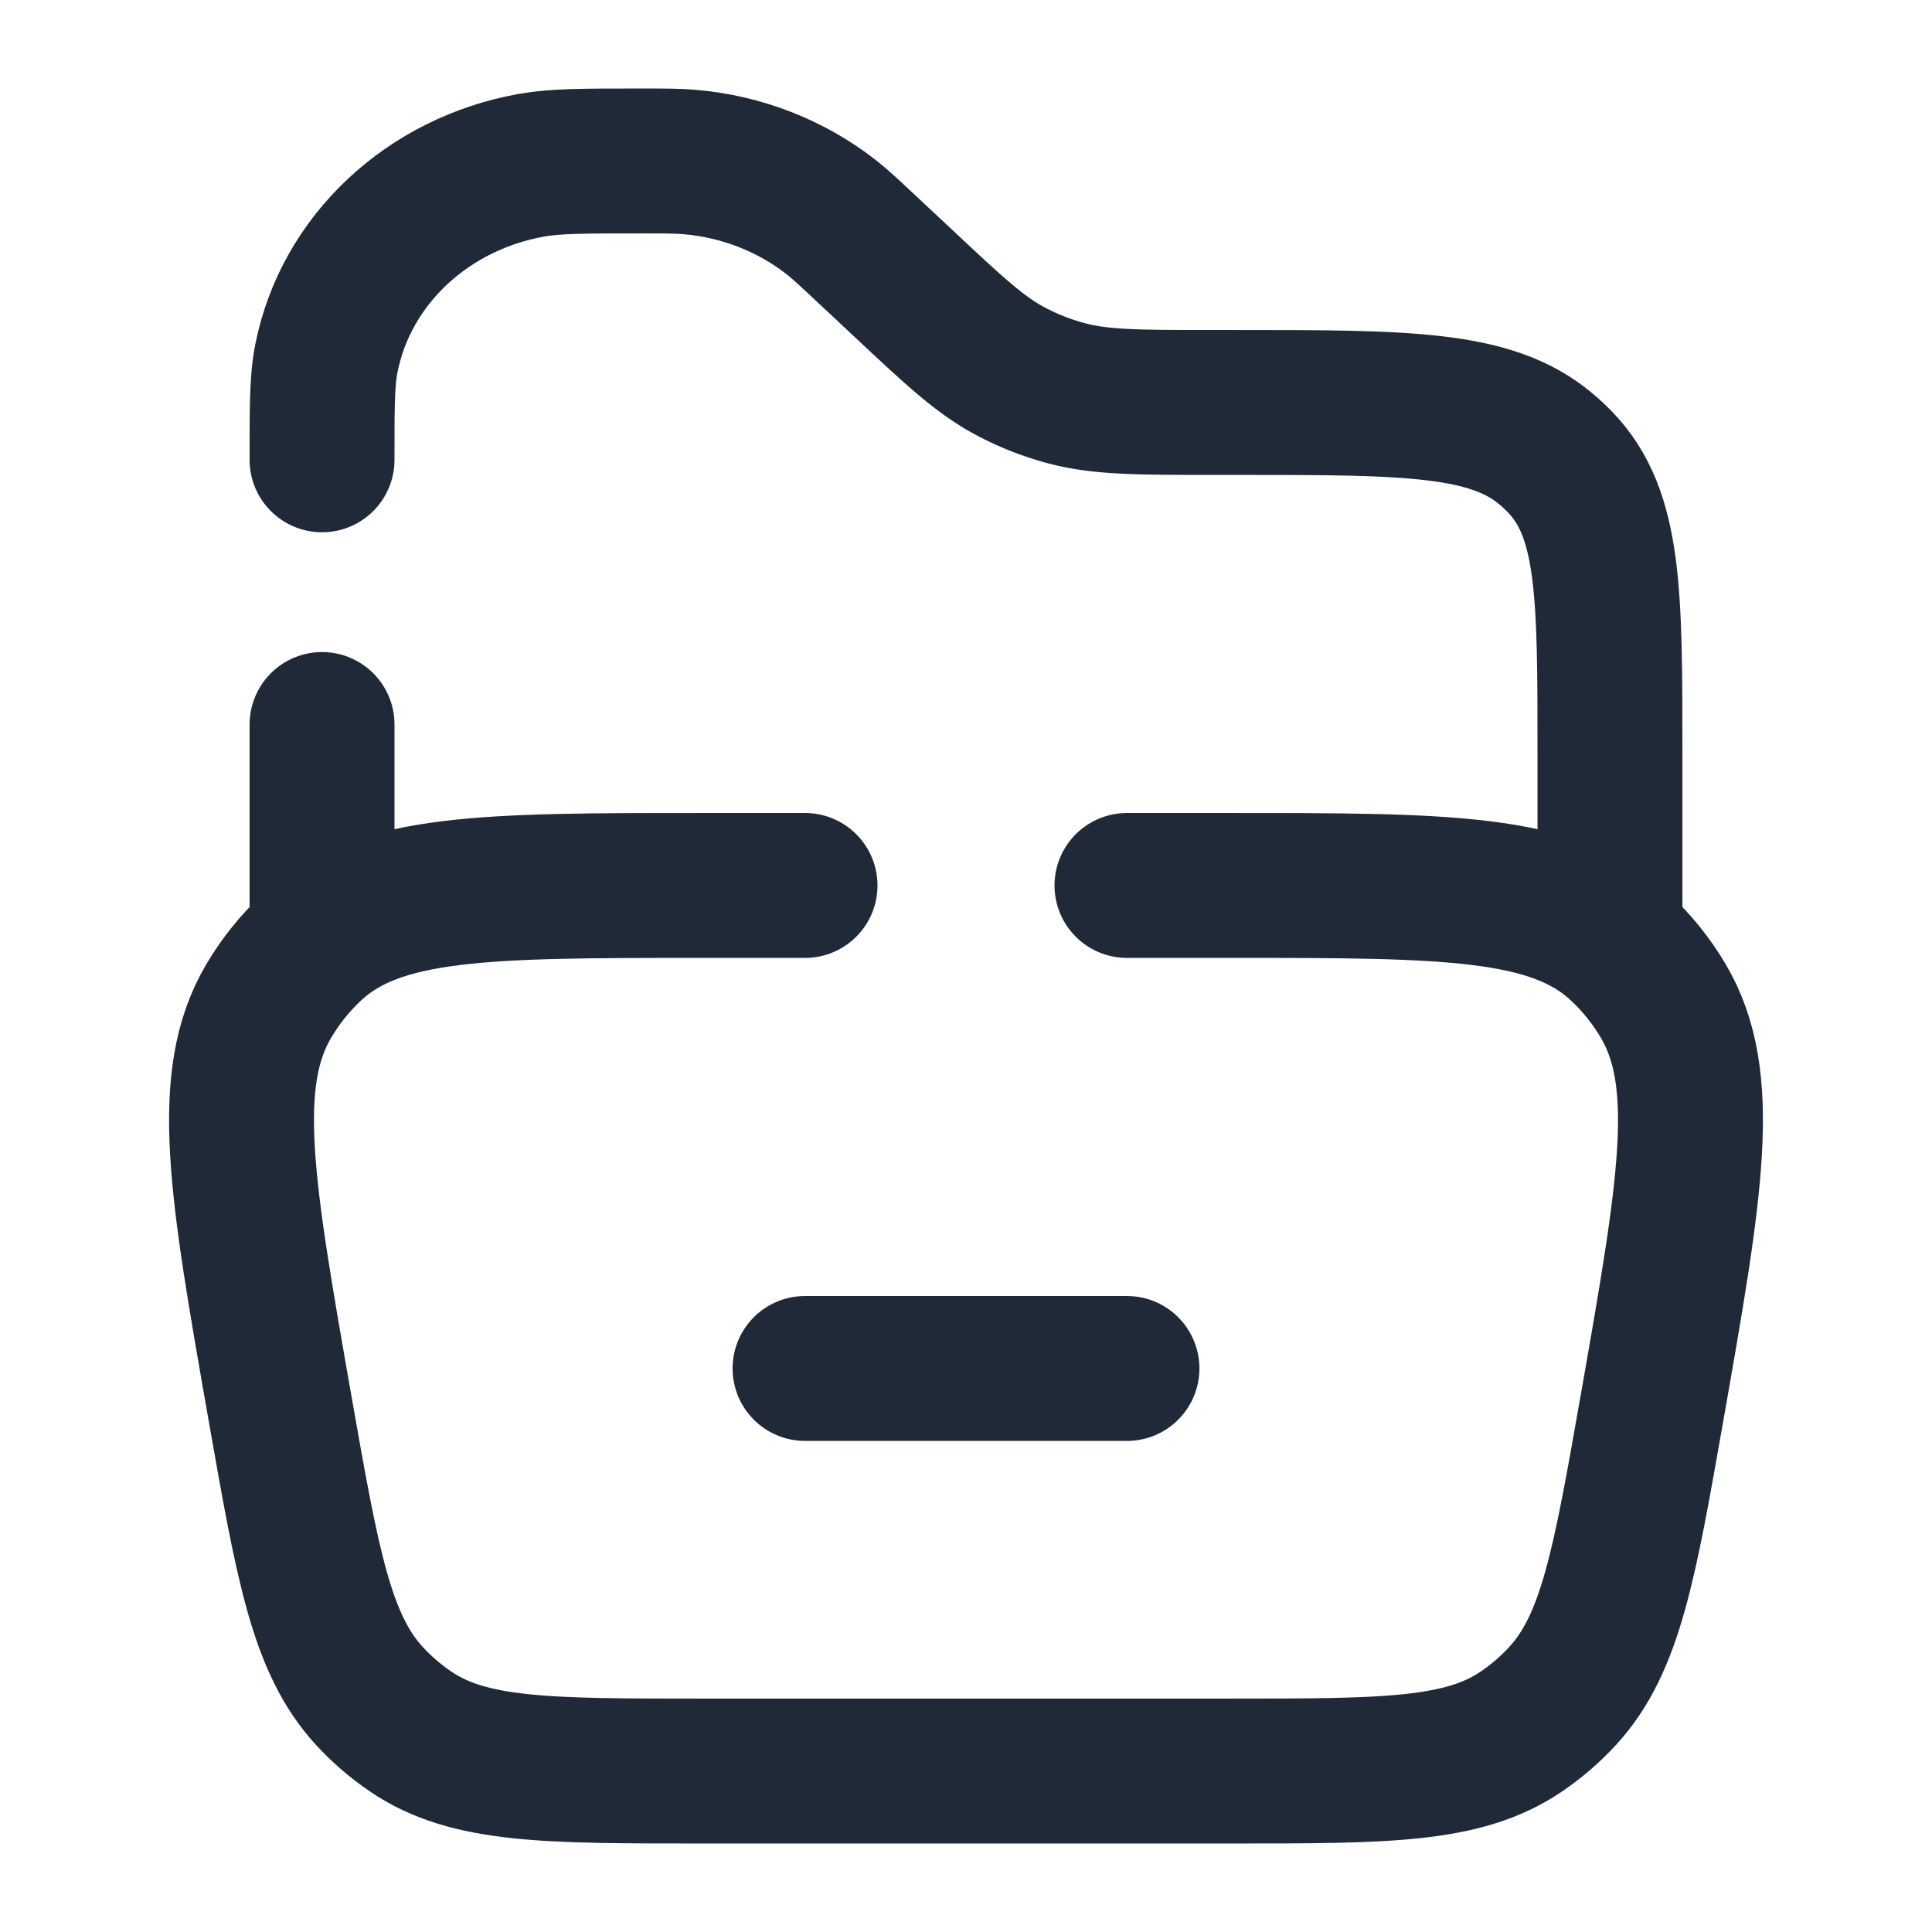 <svg xmlns="http://www.w3.org/2000/svg" width="16" height="16" viewBox="0 0 16 16" fill="none">
    <path
        d="M2.667 7.667V6M13.333 7.667V6.232C13.333 4.916 13.333 4.258 12.923 3.83C12.885 3.791 12.845 3.753 12.803 3.718C12.347 3.333 11.645 3.333 10.241 3.333H10.042C9.427 3.333 9.119 3.333 8.832 3.257C8.675 3.215 8.523 3.156 8.38 3.081C8.119 2.945 7.902 2.741 7.467 2.333L7.173 2.058C7.027 1.921 6.954 1.853 6.878 1.794C6.547 1.537 6.142 1.379 5.715 1.342C5.616 1.333 5.513 1.333 5.307 1.333C4.836 1.333 4.601 1.333 4.404 1.368C3.541 1.521 2.866 2.153 2.704 2.963C2.683 3.064 2.674 3.178 2.67 3.333C2.667 3.459 2.667 3.611 2.667 3.808"
        stroke="#1F2937" stroke-width="1.2" stroke-linecap="round" />
    <path d="M6.667 11.333H9.333" stroke="#1F2937" stroke-width="1.2" stroke-linecap="round" />
    <path
        d="M6.667 7.333H5.804C4.025 7.333 3.136 7.333 2.586 7.842C2.446 7.972 2.324 8.123 2.226 8.289C1.841 8.94 2 9.845 2.318 11.656C2.547 12.959 2.661 13.611 3.058 14.044C3.161 14.156 3.276 14.255 3.401 14.34C3.883 14.667 4.523 14.667 5.804 14.667H10.197C11.477 14.667 12.117 14.667 12.599 14.34C12.724 14.255 12.839 14.156 12.942 14.044C13.339 13.611 13.453 12.959 13.682 11.656C14 9.845 14.159 8.94 13.774 8.289C13.676 8.123 13.554 7.972 13.414 7.842C12.864 7.333 11.975 7.333 10.197 7.333H9.333"
        stroke="#1F2937" stroke-width="1.2" stroke-linecap="round" />
</svg>